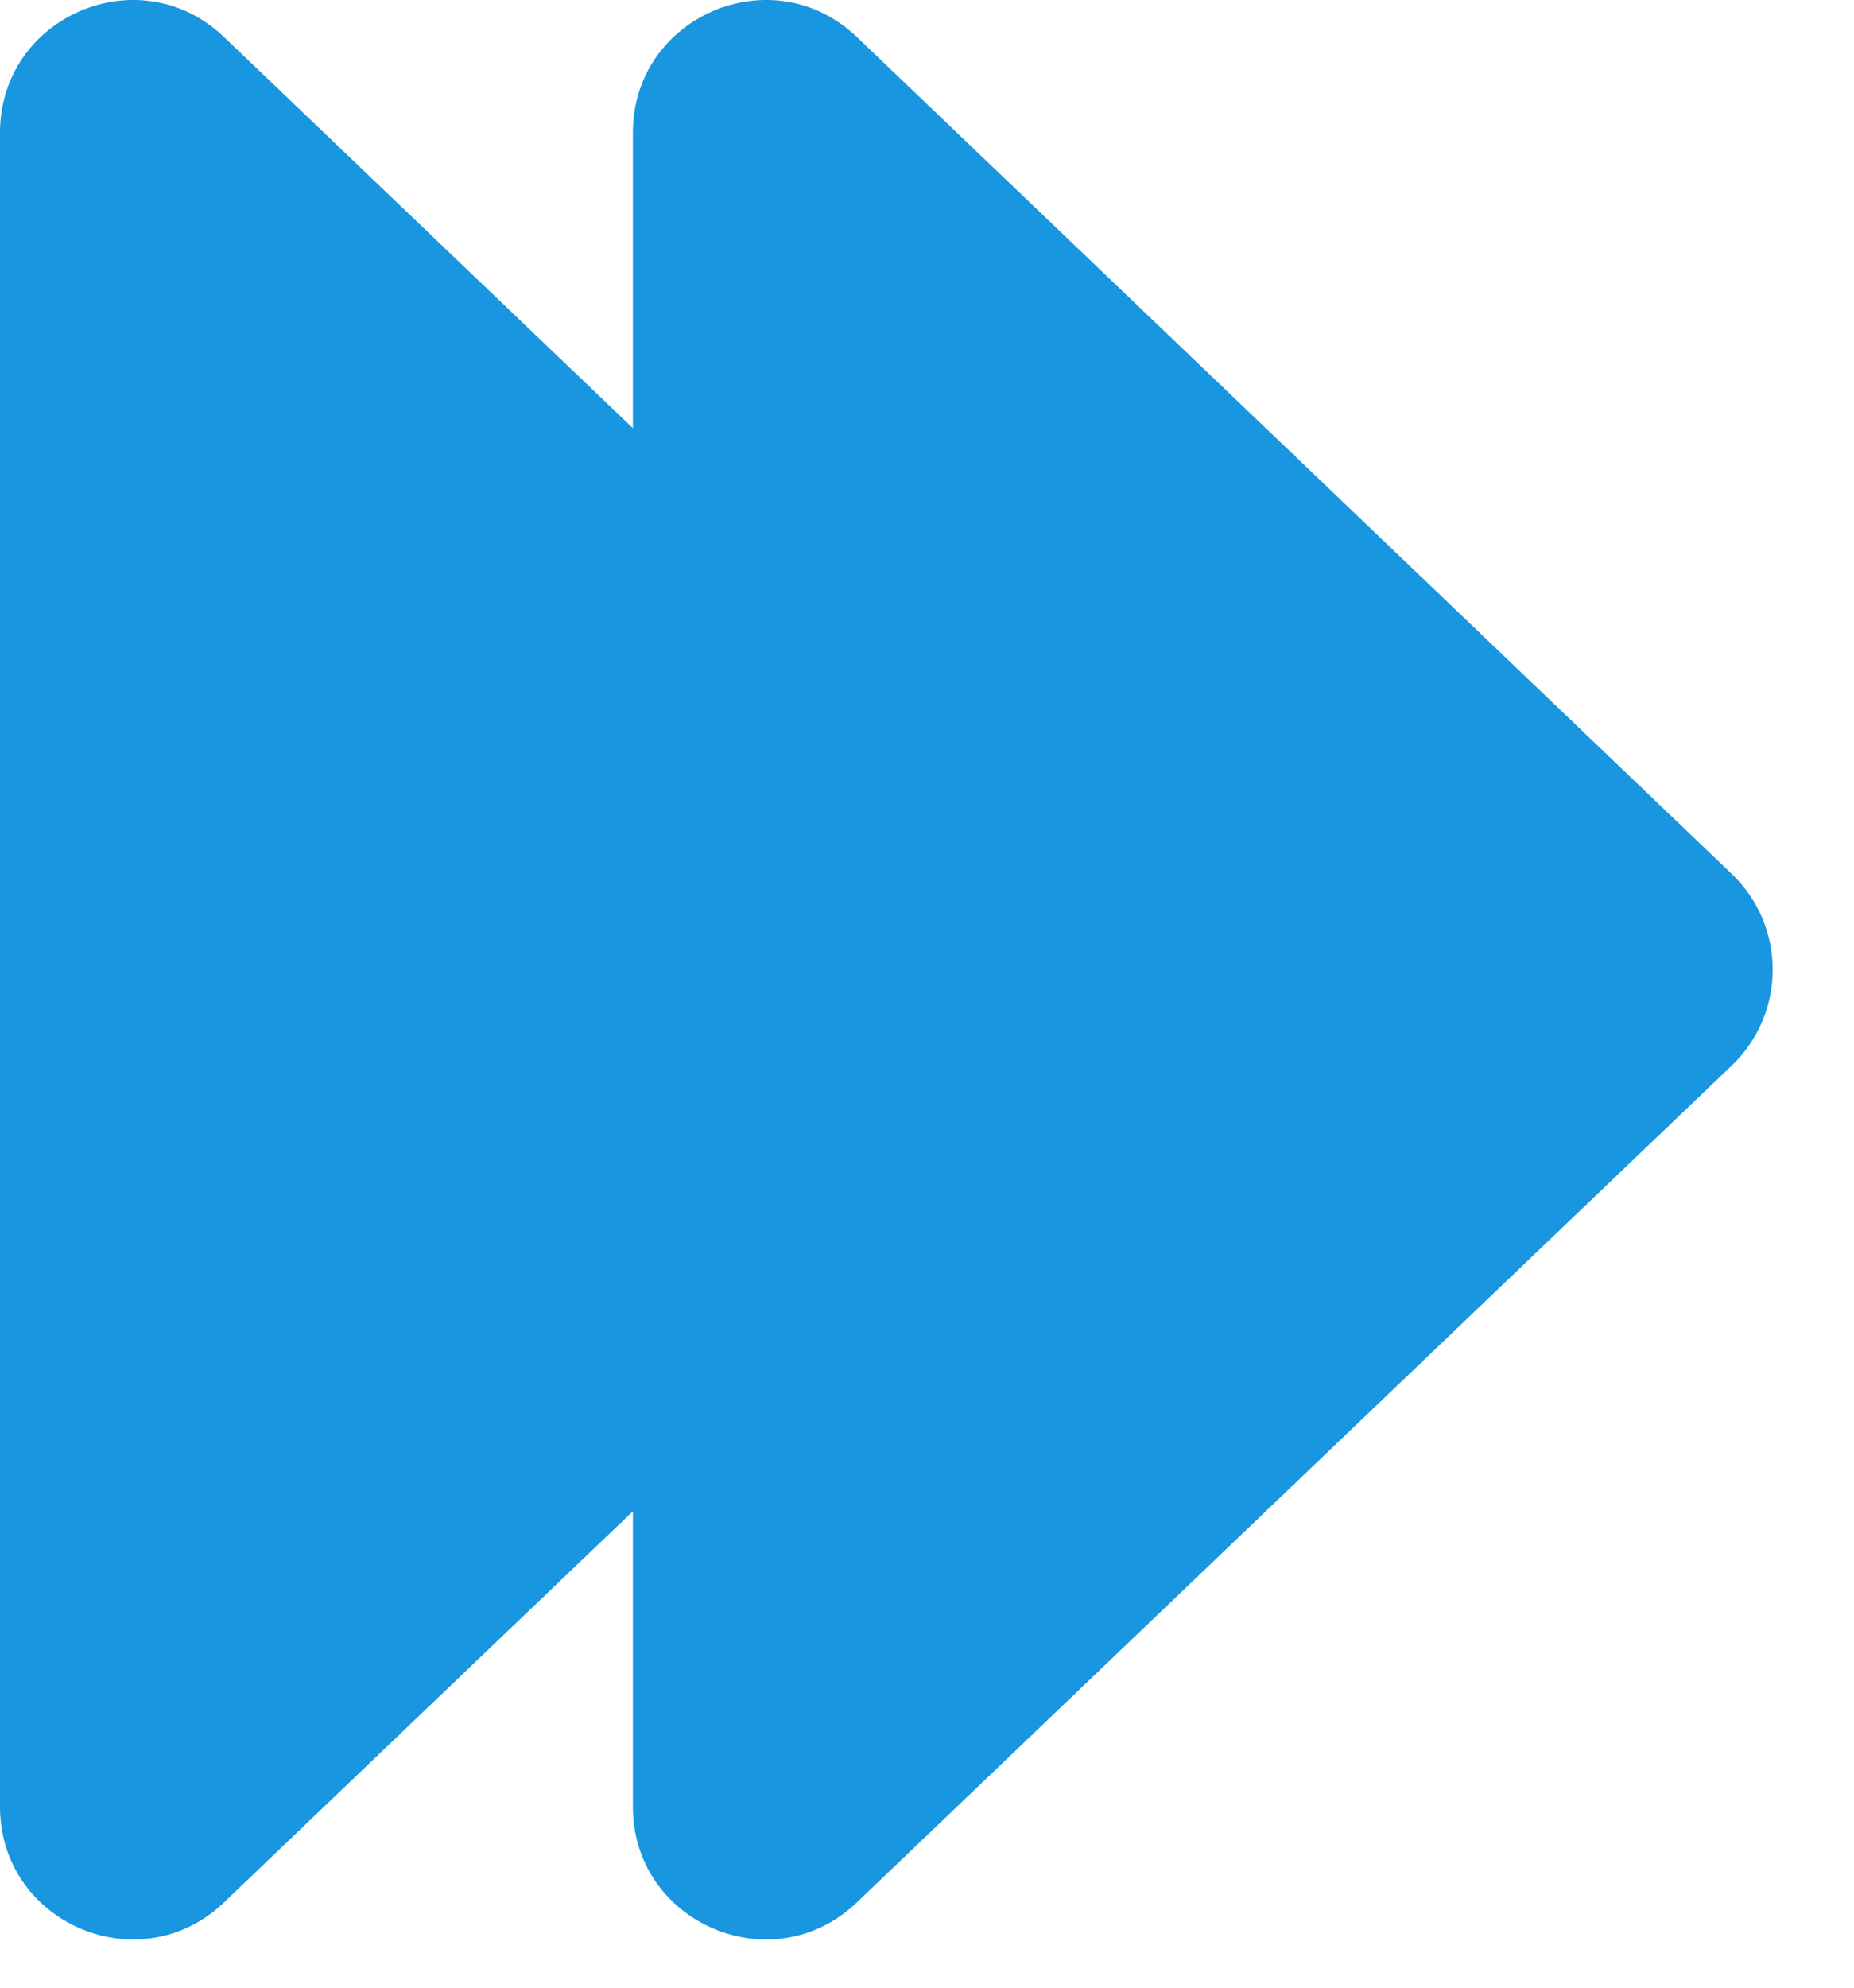 <svg width="14" height="15" viewBox="0 0 14 15" fill="none" xmlns="http://www.w3.org/2000/svg">
<path fill-rule="evenodd" clip-rule="evenodd" d="M13.077 8.041C13.489 7.647 13.489 6.989 13.077 6.595L6.47 0.279C5.834 -0.329 4.779 0.122 4.779 1.002V3.231L1.691 0.279C1.055 -0.329 0 0.122 0 1.002V13.634C0 14.514 1.055 14.965 1.691 14.357L4.779 11.405V13.634C4.779 14.514 5.834 14.965 6.47 14.357L13.077 8.041Z" fill="#1896DF"/>
</svg>
